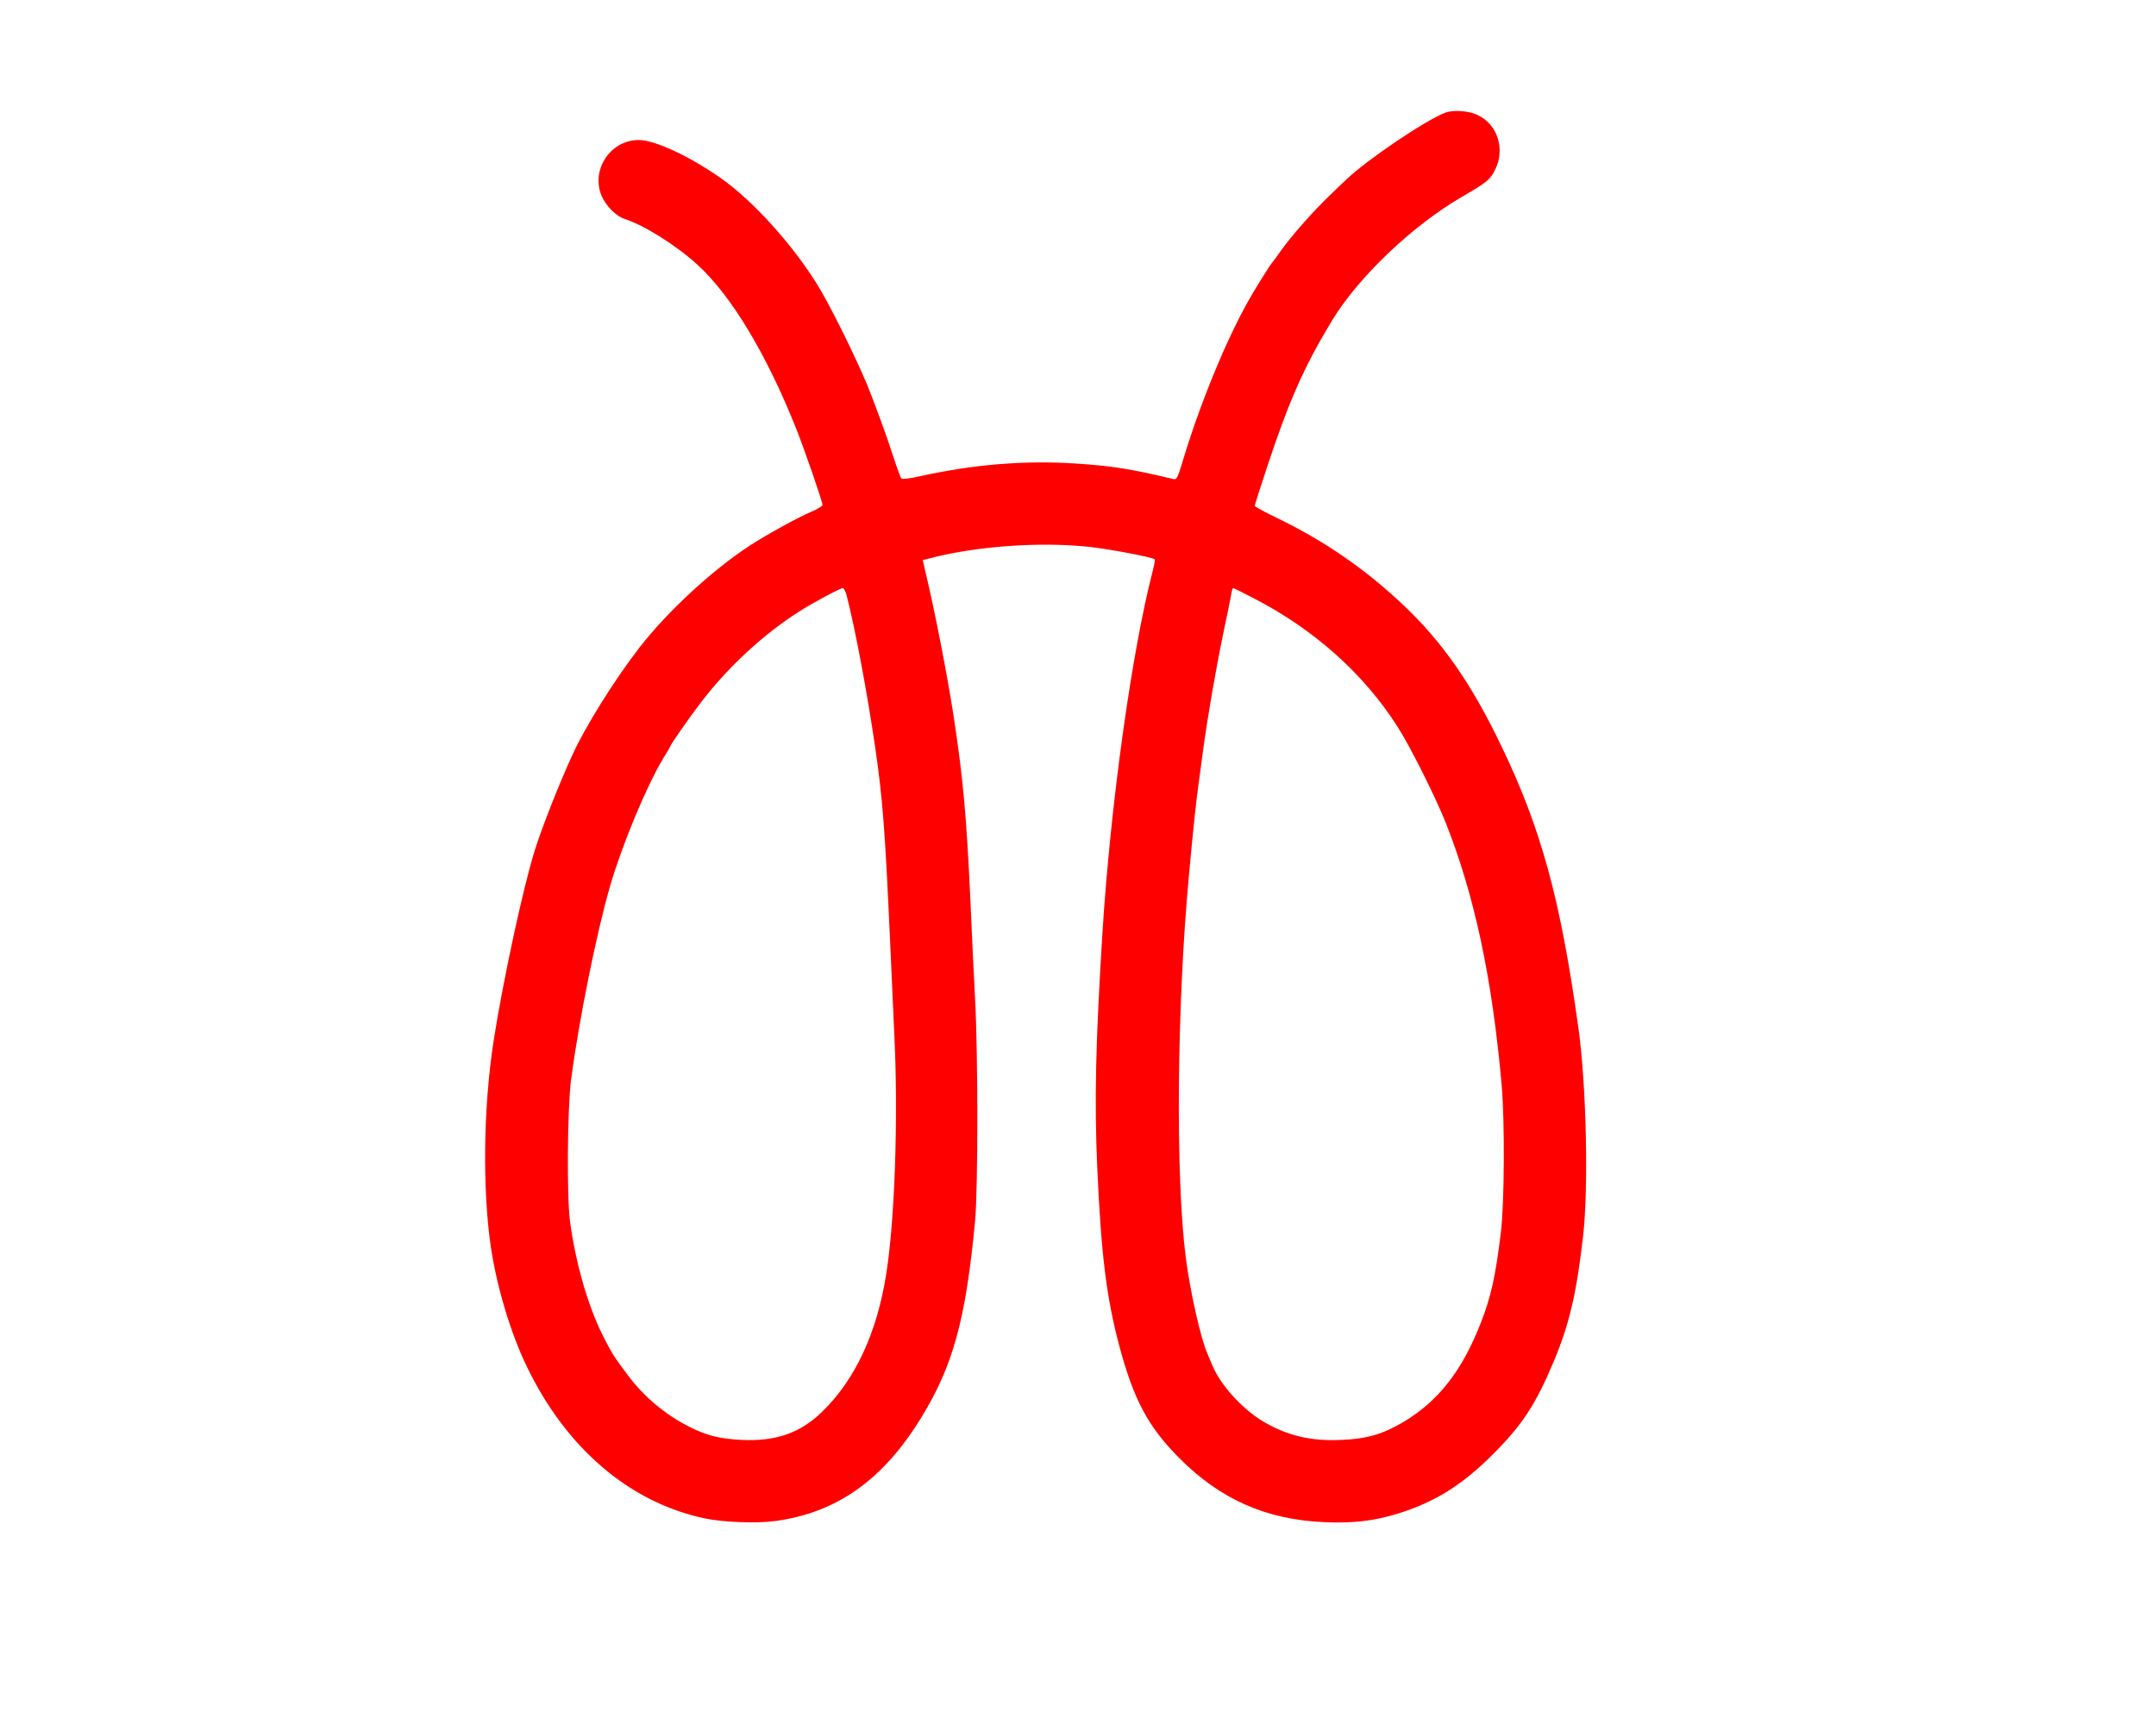 <?xml version="1.0" standalone="no"?>
<!DOCTYPE svg PUBLIC "-//W3C//DTD SVG 20010904//EN"
 "http://www.w3.org/TR/2001/REC-SVG-20010904/DTD/svg10.dtd">
<svg version="1.0" xmlns="http://www.w3.org/2000/svg"
 width="1232pt" height="982pt" viewBox="0 0 1232 982"
 preserveAspectRatio="xMidYMid meet">
<g transform="translate(0,982) scale(0.1,-0.1)"
fill="#ff0000" stroke="none">
<path d="M8258 9176 c-114 -44 -447 -269 -565 -382 -11 -10 -53 -50 -93 -89
-94 -90 -219 -231 -278 -314 -25 -36 -49 -68 -52 -71 -9 -8 -105 -161 -140
-225 -131 -235 -278 -595 -376 -924 -25 -82 -30 -92 -49 -88 -248 59 -352 75
-563 89 -290 18 -576 -5 -880 -72 -60 -14 -106 -19 -111 -14 -5 5 -25 59 -45
121 -39 122 -110 314 -151 415 -72 172 -218 466 -288 577 -142 228 -366 475
-545 601 -180 127 -380 220 -472 220 -163 0 -276 -172 -211 -322 24 -55 83
-114 130 -129 111 -35 297 -152 417 -262 192 -175 394 -510 564 -937 47 -118
150 -416 150 -435 0 -7 -29 -24 -64 -39 -78 -33 -255 -131 -351 -193 -216
-141 -472 -378 -631 -583 -144 -186 -311 -454 -384 -615 -81 -178 -173 -413
-214 -543 -67 -214 -181 -742 -235 -1087 -59 -379 -65 -845 -16 -1181 34 -227
113 -491 205 -681 225 -467 586 -776 1015 -868 103 -22 294 -30 400 -16 353
46 619 233 837 588 184 298 257 564 310 1128 17 183 17 950 0 1265 -7 129 -19
386 -27 570 -22 475 -41 689 -96 1050 -36 234 -109 609 -163 832 l-13 58 36 9
c267 71 639 97 920 66 116 -13 358 -59 370 -71 2 -2 -3 -32 -12 -66 -121 -468
-241 -1337 -287 -2063 -39 -627 -47 -960 -30 -1345 22 -495 52 -740 125 -1016
83 -311 165 -465 344 -645 235 -236 497 -352 831 -366 163 -7 279 7 415 48
213 66 368 162 545 339 168 168 243 281 348 530 89 212 130 385 168 715 32
277 19 871 -27 1195 -102 732 -212 1134 -439 1606 -170 355 -336 594 -559 805
-219 208 -456 371 -733 504 -65 31 -118 61 -118 65 0 5 31 102 69 217 126 382
214 580 374 844 150 246 457 539 737 702 148 86 165 100 194 158 57 115 15
254 -95 309 -51 27 -143 34 -191 16z m-3420 -2758 c48 -186 117 -554 161 -854
44 -298 58 -478 86 -1094 8 -184 20 -443 26 -575 22 -467 2 -1048 -47 -1355
-53 -337 -178 -604 -367 -787 -125 -121 -263 -169 -457 -160 -124 6 -199 24
-297 73 -140 70 -263 173 -357 299 -81 108 -90 123 -144 230 -82 165 -151 402
-184 640 -20 141 -16 648 5 815 44 335 146 842 223 1107 67 232 210 575 302
727 23 37 42 70 42 71 0 9 94 144 174 250 152 200 358 391 561 520 76 49 236
135 251 135 6 0 16 -19 22 -42z m2320 -13 c348 -178 634 -433 828 -737 72
-112 221 -410 277 -553 163 -412 264 -885 318 -1495 18 -208 16 -676 -5 -845
-30 -246 -56 -364 -113 -510 -107 -276 -243 -450 -444 -570 -119 -70 -208 -96
-355 -102 -177 -8 -311 25 -450 108 -117 71 -238 204 -285 315 -11 27 -24 58
-29 69 -37 80 -100 359 -124 550 -60 464 -51 1453 19 2195 25 270 38 390 50
480 8 58 21 159 30 225 26 190 71 453 116 670 23 110 44 212 46 228 3 15 7 27
10 27 3 0 53 -25 111 -55z"/>
</g>
</svg>
